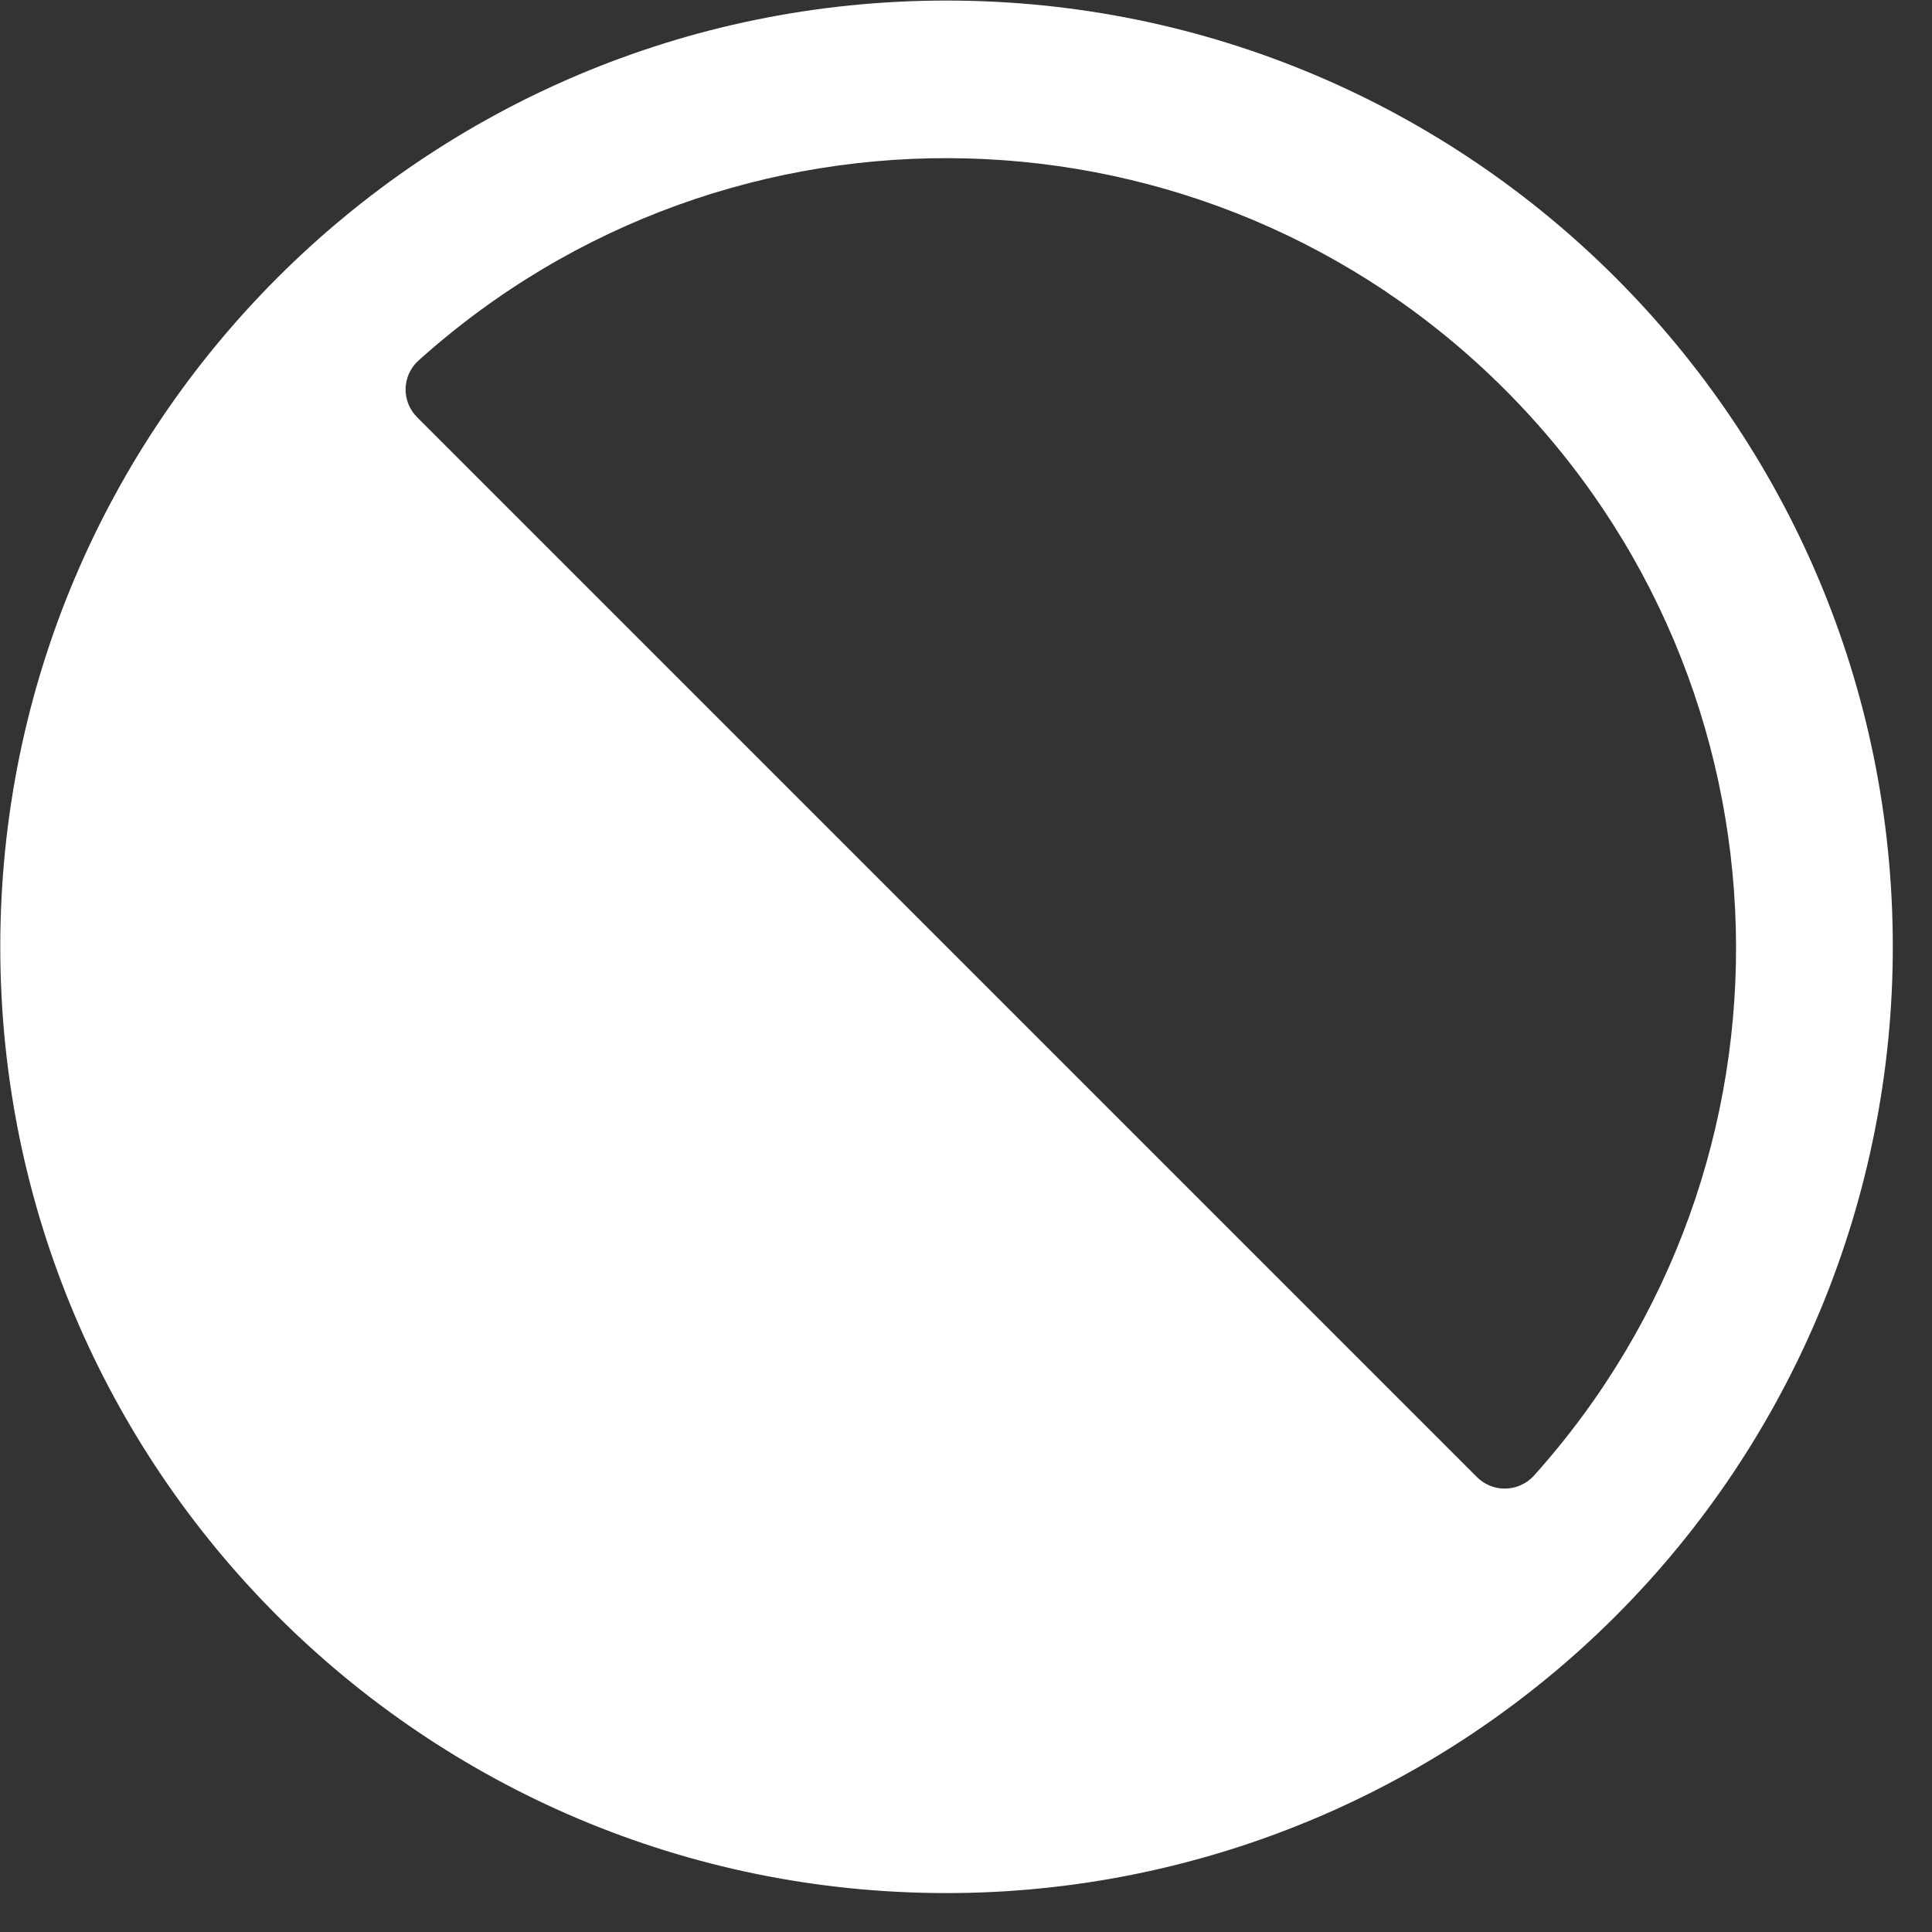 <?xml version="1.0" encoding="UTF-8"?>
<svg width="14px" height="14px" viewBox="0 0 14 14" version="1.1" xmlns="http://www.w3.org/2000/svg" xmlns:xlink="http://www.w3.org/1999/xlink">
    <rect x="0" y="0" width="14" height="14" fill="#333333" stroke="none"/>
    <!-- Generator: Sketch 50.2 (55047) - http://www.bohemiancoding.com/sketch -->
    <title>icon-filter-invert</title>
    <desc>Created with Sketch.</desc>
    <defs></defs>
    <g id="Icons" stroke="none" stroke-width="1" fill="none" fill-rule="evenodd">
        <g id="icon-filter-invert" fill="#FFFFFF" fill-rule="nonzero">
            <path d="M6.859,13.718 C3.072,13.718 0.002,10.648 0.002,6.861 C0.002,3.074 3.072,0.004 6.859,0.004 C10.646,0.004 13.716,3.074 13.716,6.861 C13.716,8.68 12.994,10.424 11.708,11.71 C10.422,12.996 8.678,13.718 6.859,13.718 Z M11.112,10.697 C13.147,8.434 13.056,4.974 10.904,2.822 C8.752,0.67 5.292,0.579 3.03,2.615 C2.973,2.668 2.94,2.741 2.939,2.819 C2.938,2.897 2.969,2.971 3.025,3.026 L10.701,10.702 C10.755,10.757 10.83,10.788 10.907,10.787 C10.985,10.786 11.059,10.753 11.112,10.697 Z" id="Shape"></path>
        </g>
    </g>
</svg>